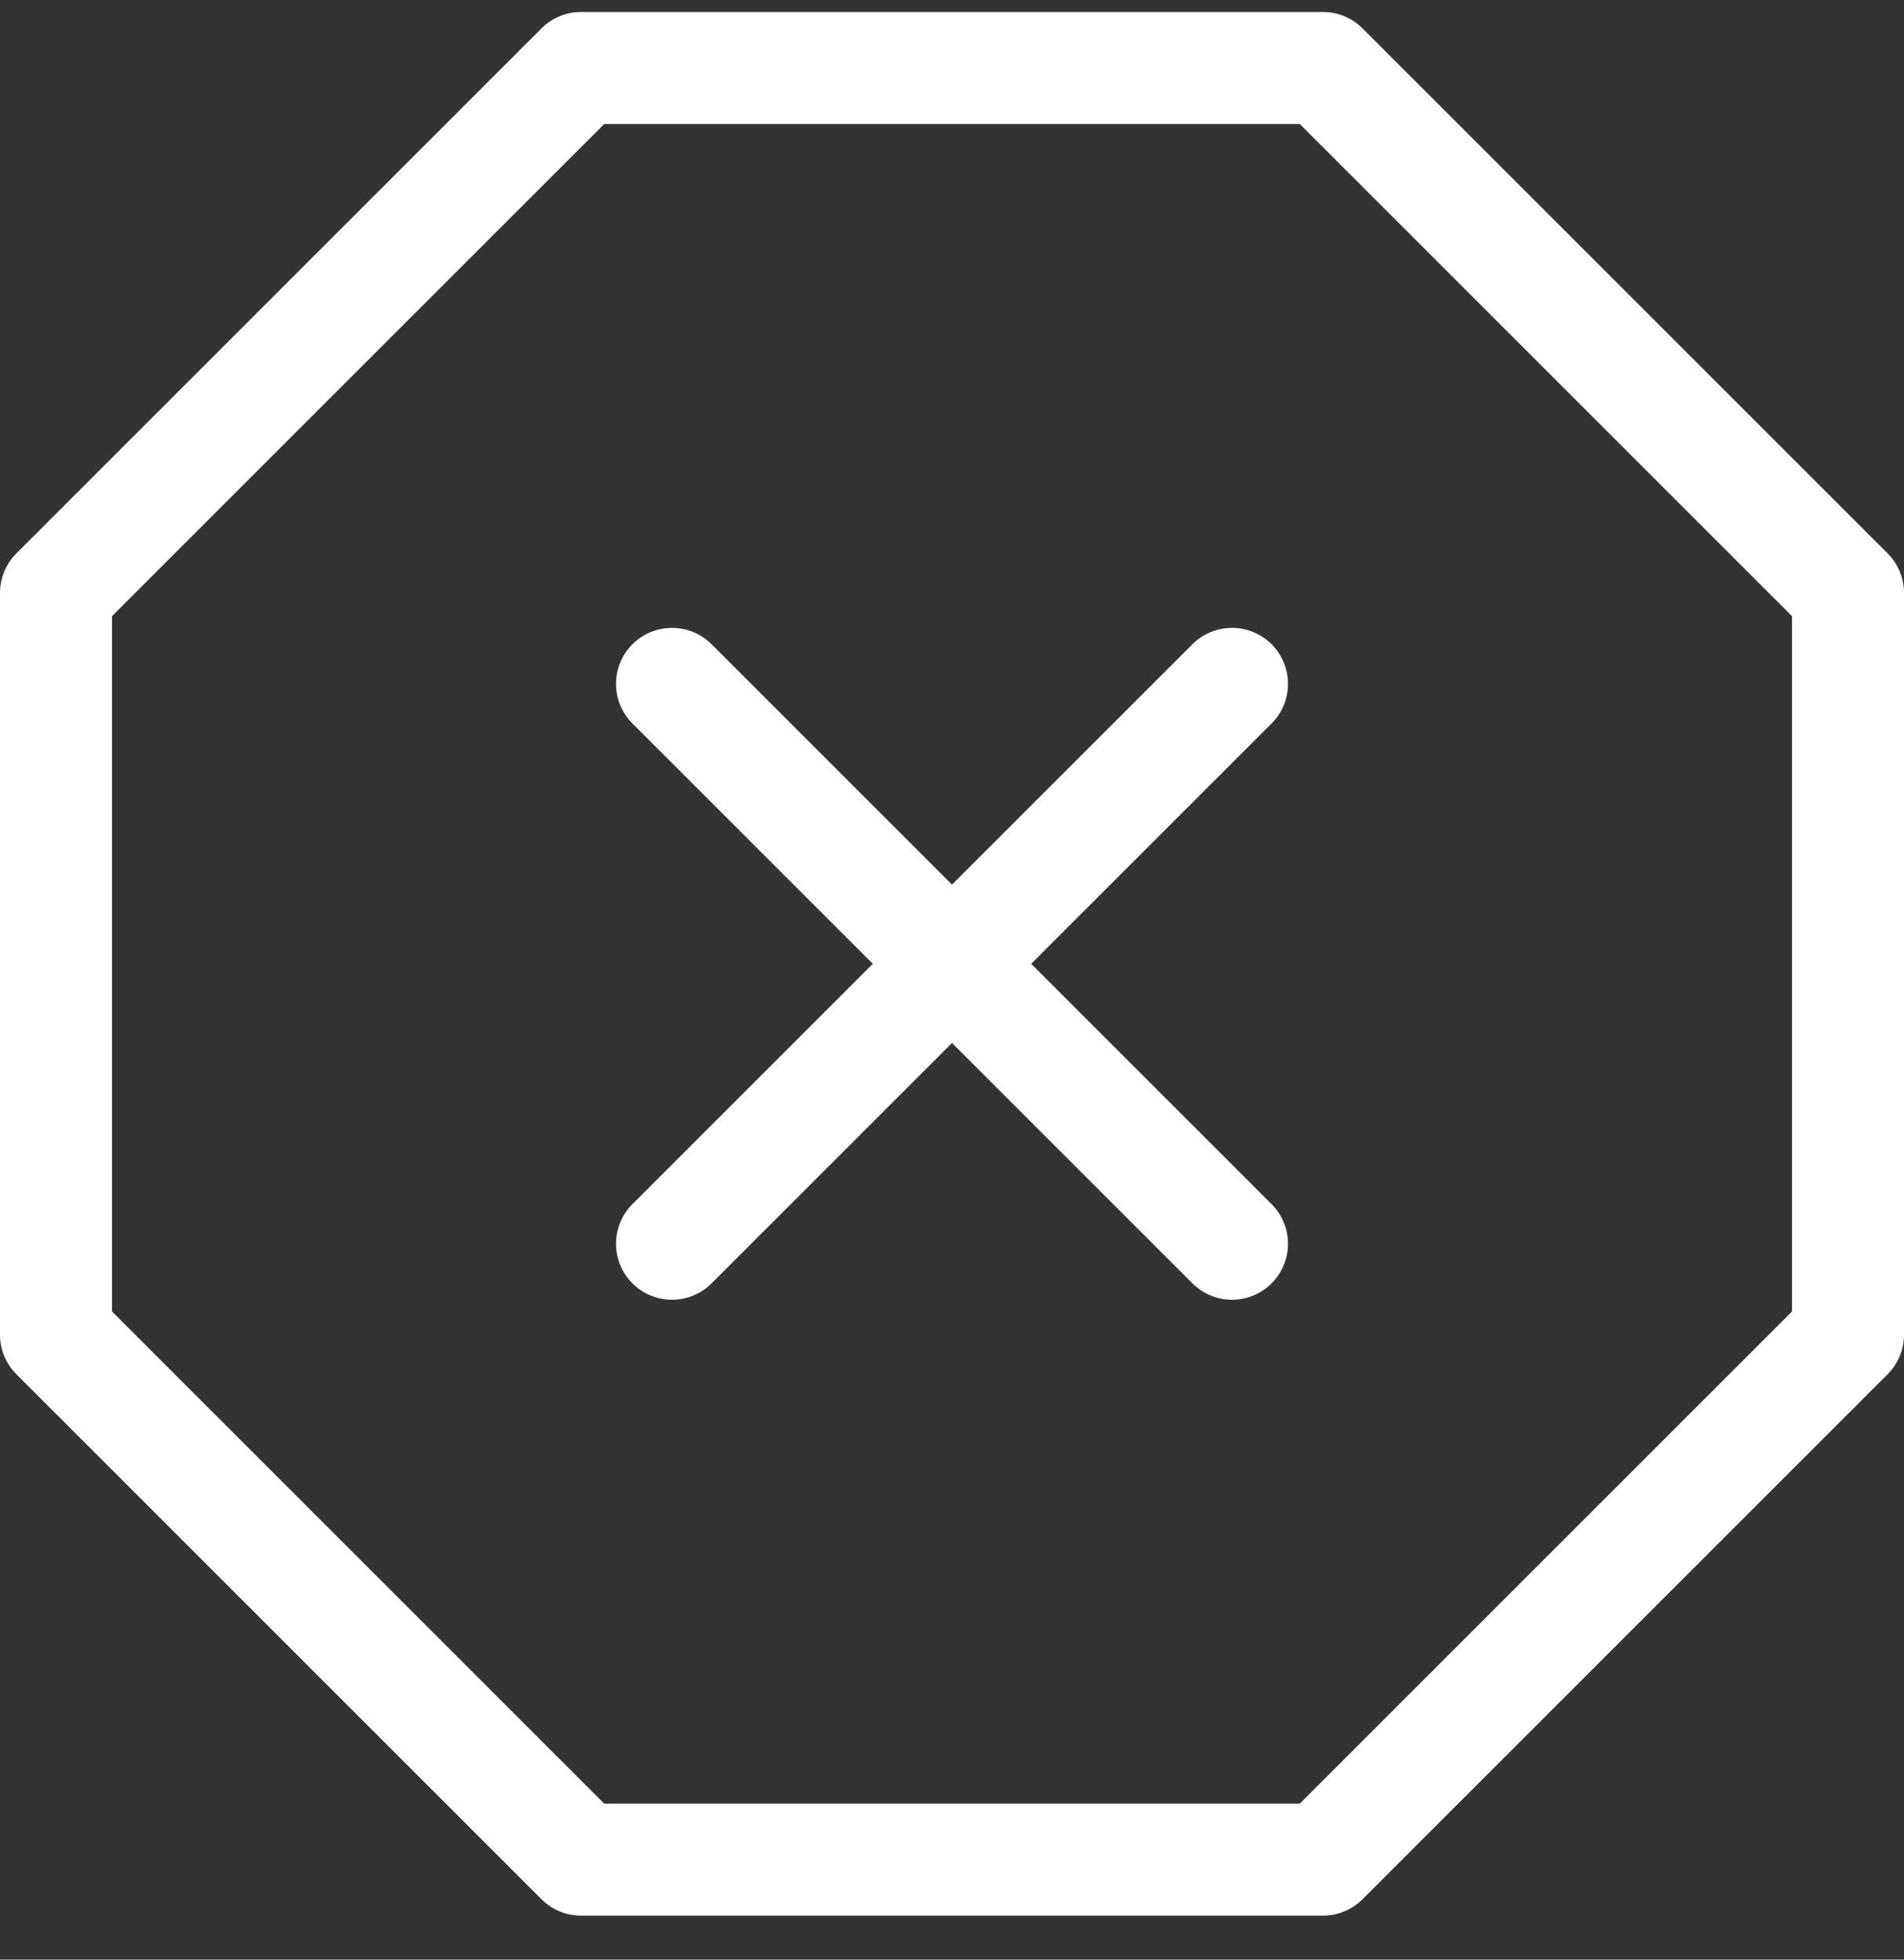 <?xml version="1.0" encoding="UTF-8"?>
<svg width="34px" height="35px" viewBox="0 0 34 35" version="1.1" xmlns="http://www.w3.org/2000/svg" xmlns:xlink="http://www.w3.org/1999/xlink">
    <rect x="0" y="0" width="34" height="35" fill="#333333" stroke="none"/>
    <!-- Generator: Sketch 61.1 (89650) - https://sketch.com -->
    <title>svg/white/x-octagon</title>
    <desc>Created with Sketch.</desc>
    <g id="**-Sticker-Sheets" stroke="none" stroke-width="1" fill="none" fill-rule="evenodd" stroke-linecap="round" stroke-linejoin="round">
        <g id="sticker-sheet--page-7" transform="translate(-864, -110)" stroke="#FFFFFF" stroke-width="2">
            <g id="icon-preview-row-copy-286" transform="translate(0, 85)">
                <g id="Icon-Row">
                    <g id="x-octagon" transform="translate(857, 18.214)">
                        <path d="M17.376,8 L30.624,8 L40,17.376 L40,30.624 L30.624,40 L17.376,40 L8,30.624 L8,17.376 L17.376,8 L17.376,8 Z M29,19 L19,29 M19,19 L29,29"></path>
                    </g>
                </g>
            </g>
        </g>
    </g>
</svg>
